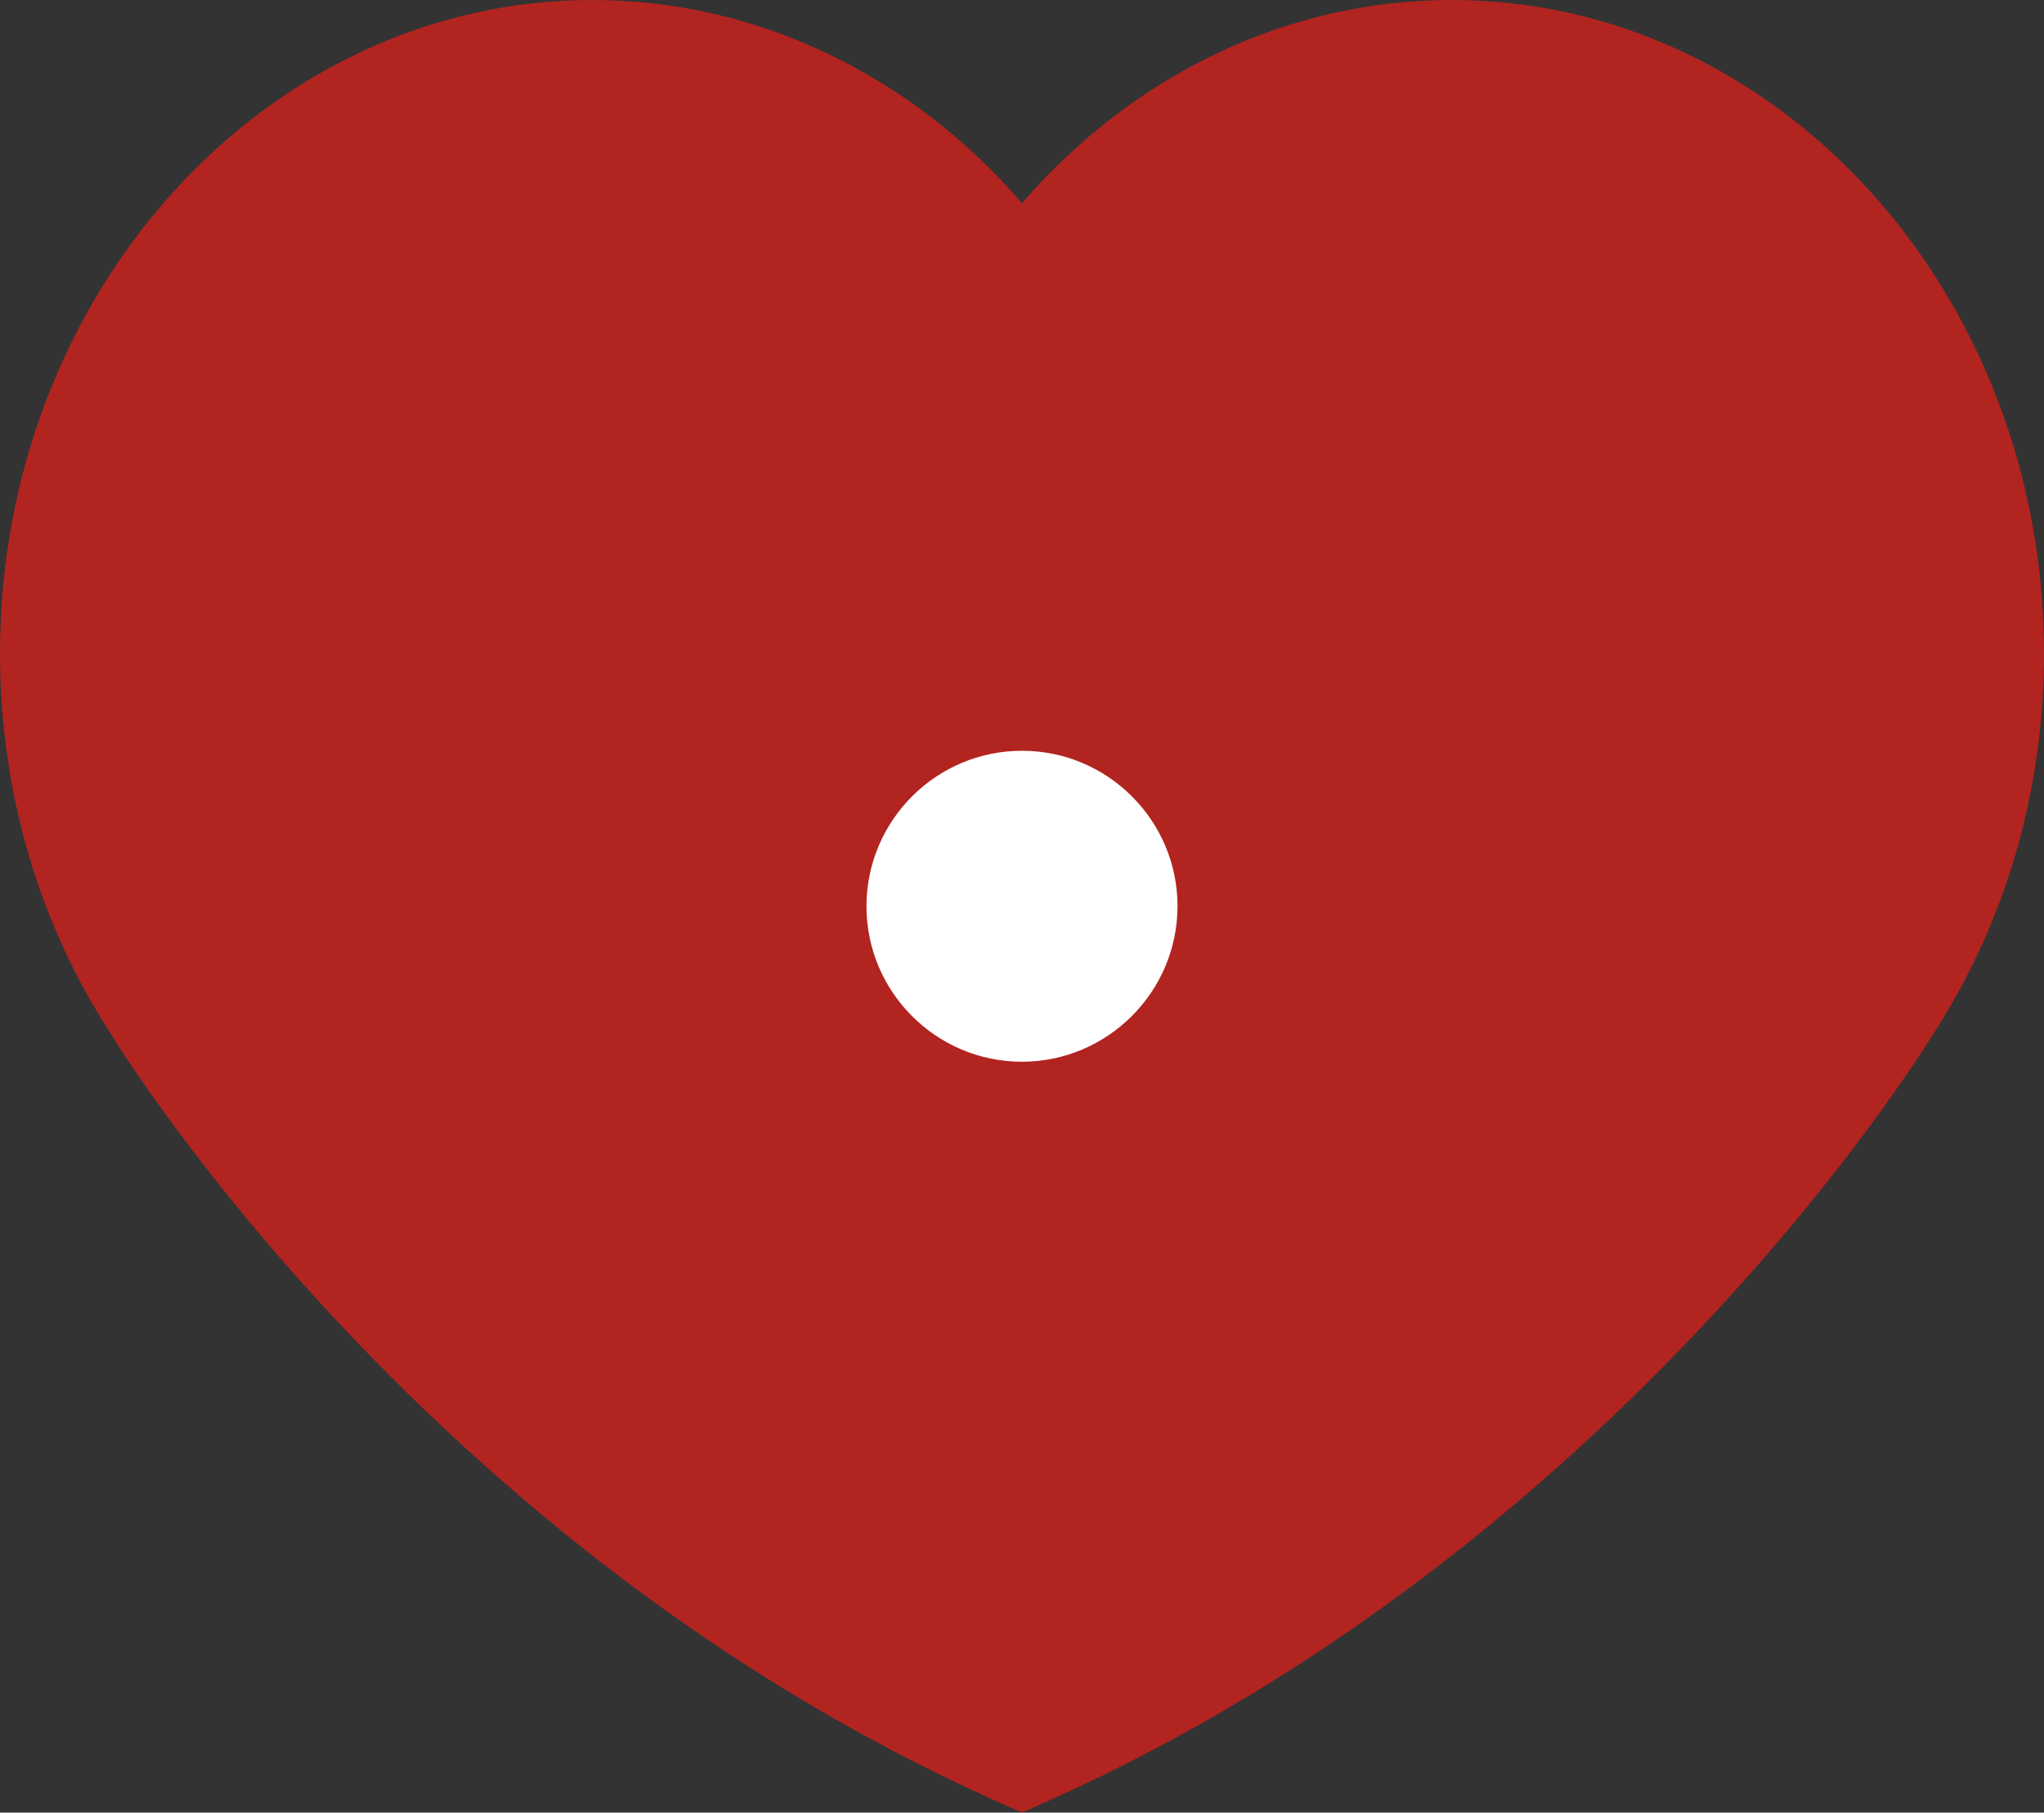 <svg version="1.1" id="图层_1" x="0px" y="0px" width="46px" height="40.802px" viewBox="0 0 46 40.802" enable-background="new 0 0 46 40.802" xml:space="preserve" xmlns="http://www.w3.org/2000/svg" xmlns:xlink="http://www.w3.org/1999/xlink" xmlns:xml="http://www.w3.org/XML/1998/namespace">
  <rect x="0" y="0" width="46" height="40.802" fill="#333333" stroke="none"/>
  <path fill="#B22420" d="M32.668,0C28.981,0,25.498,1.677,23,4.574C20.503,1.677,17.019,0,13.333,0C5.98,0,0,6.595,0,14.705
	c0,3.074,0.851,6.018,2.46,8.515c0.43,0.7,7.249,11.604,19.896,17.294L23,40.802l0.645-0.288
	c12.65-5.69,19.469-16.596,19.897-17.294C45.149,20.722,46,17.778,46,14.705C46,6.595,40.02,0,32.668,0z" class="color c1"/>
  <path fill="#FFFFFF" d="M22.999,23.9c1.929-0.002,3.499-1.573,3.501-3.501c0-1.928-1.57-3.499-3.5-3.499s-3.5,1.57-3.5,3.5
	S21.069,23.899,22.999,23.9z" class="color c2"/>
</svg>